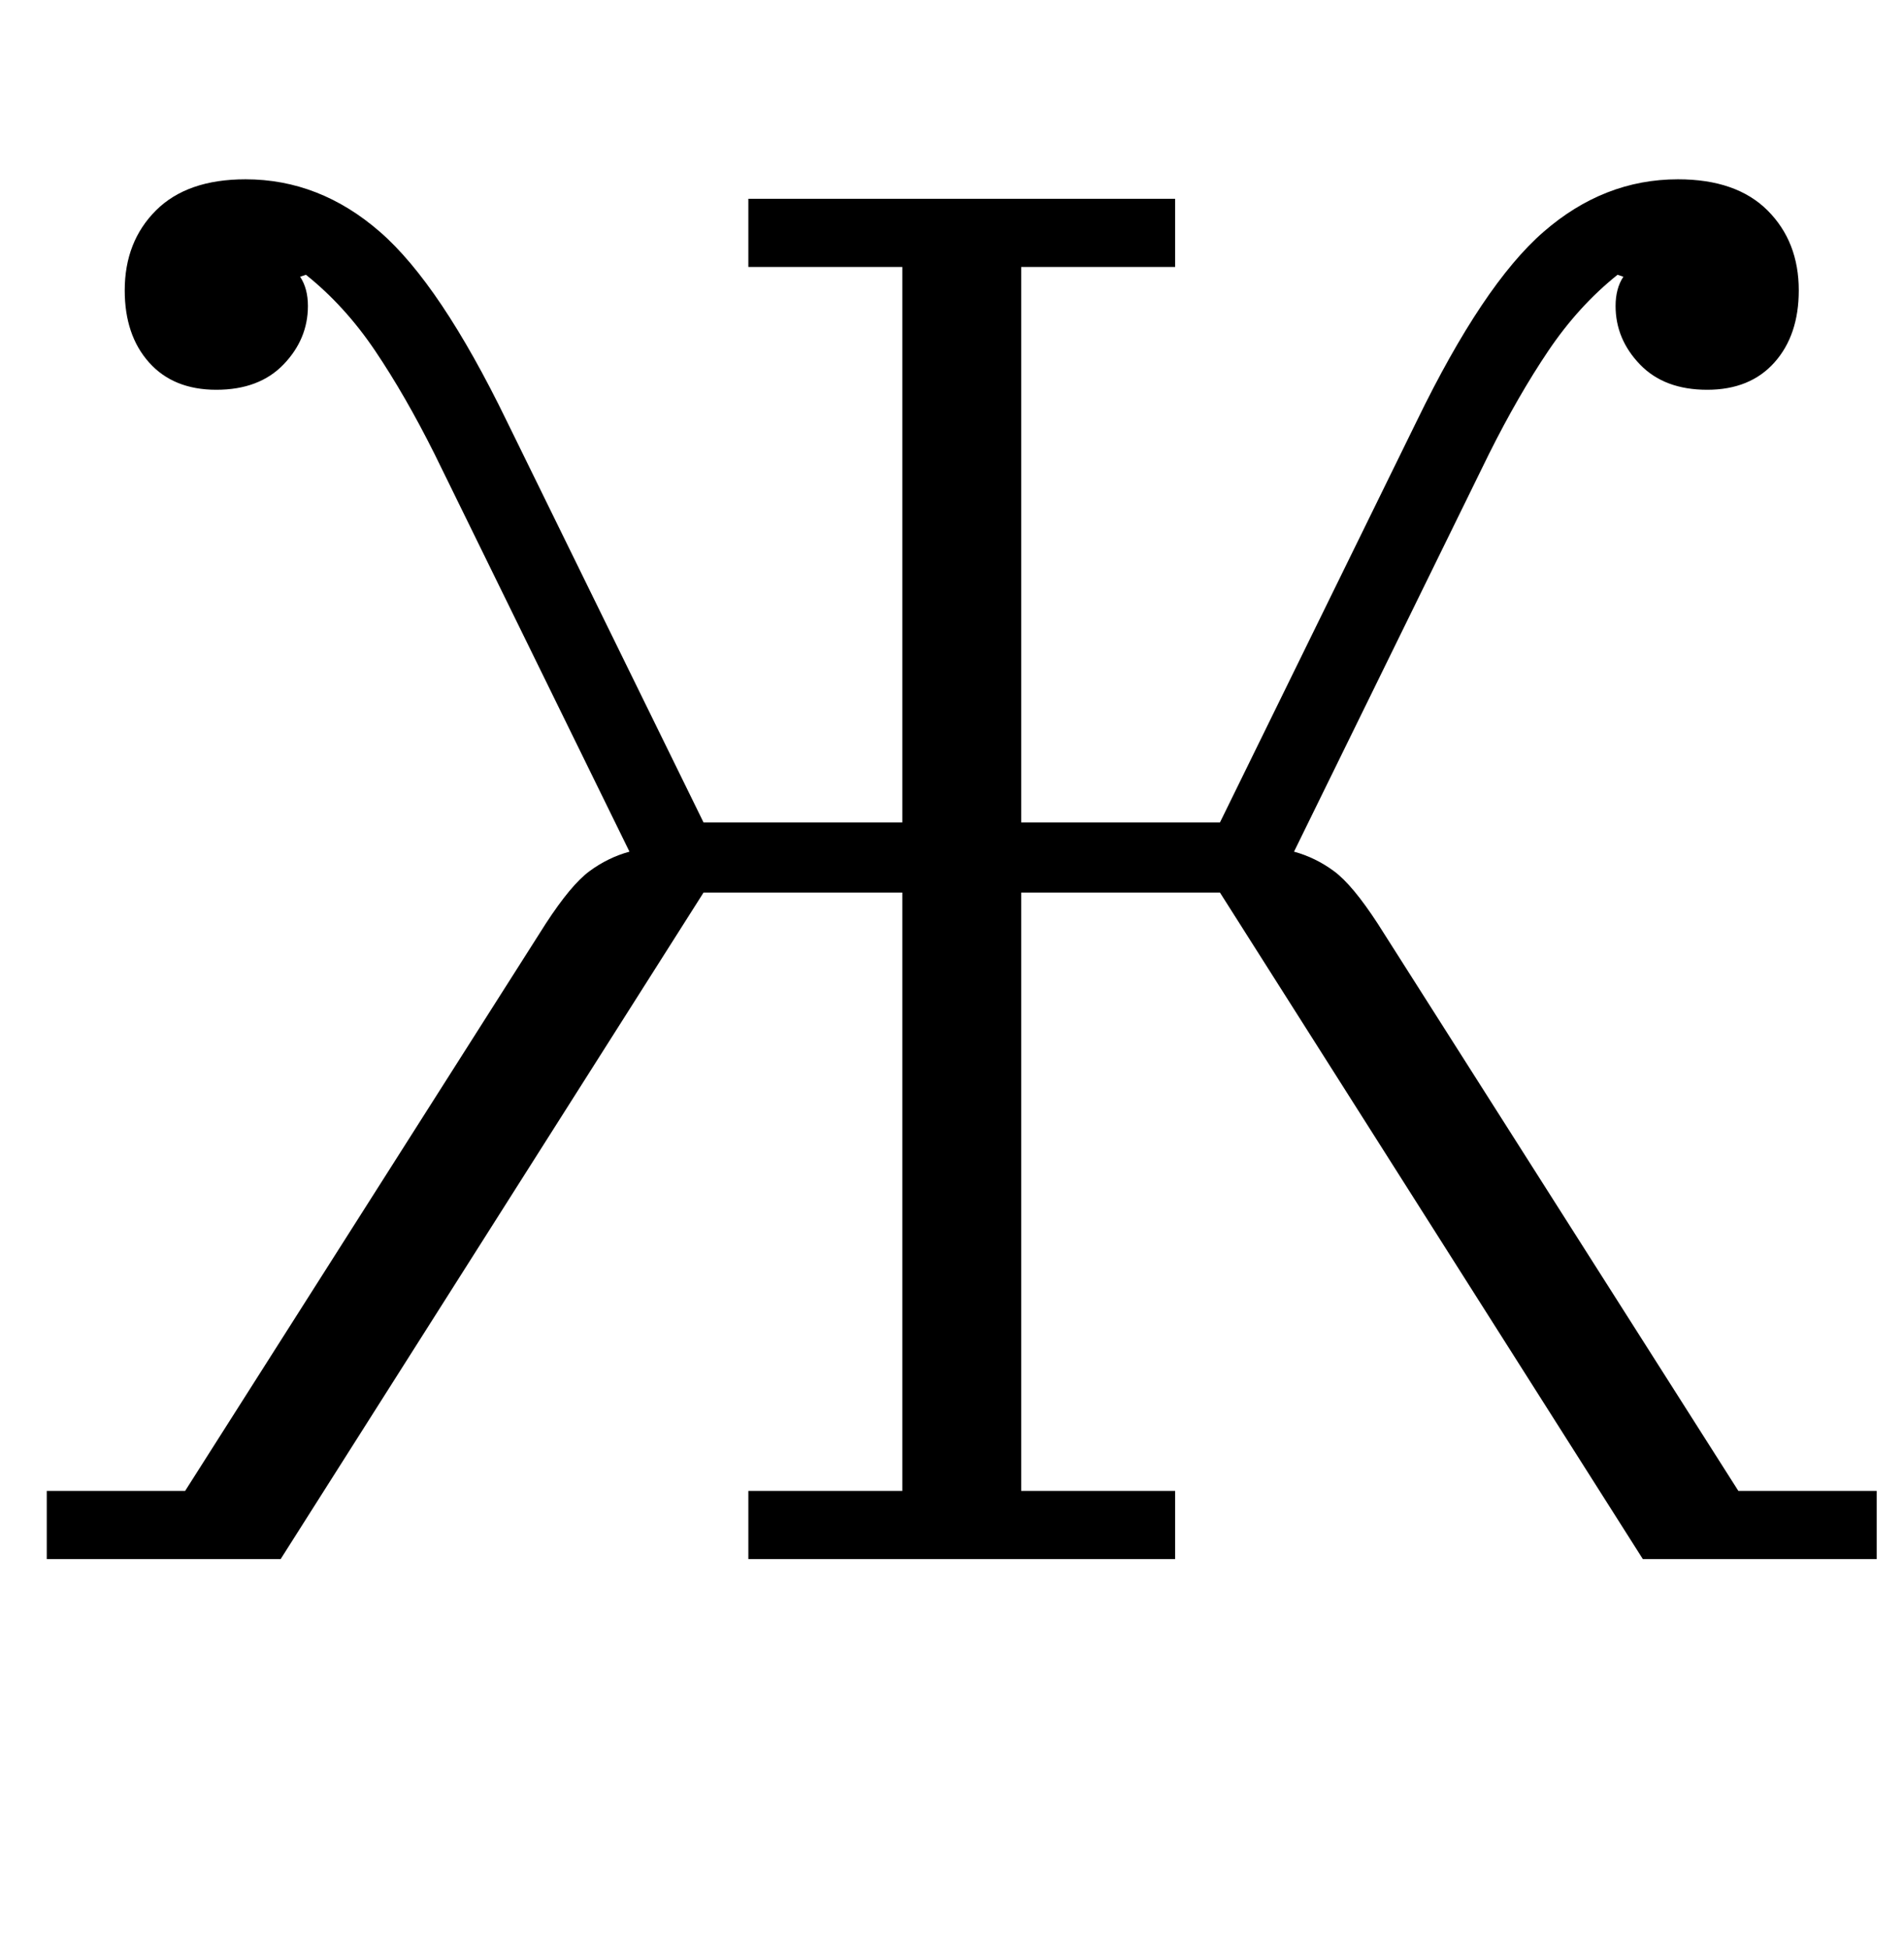 <?xml version="1.0" standalone="no"?>
<!DOCTYPE svg PUBLIC "-//W3C//DTD SVG 1.1//EN" "http://www.w3.org/Graphics/SVG/1.1/DTD/svg11.dtd" >
<svg xmlns="http://www.w3.org/2000/svg" xmlns:xlink="http://www.w3.org/1999/xlink" version="1.1" viewBox="-10 0 977 1000">
  <g transform="matrix(1 0 0 -1 0 800)">
   <path fill="currentColor"
d="M14 35h71l185 291q13 20 22.5 27t20.5 10l-100 204q-15 30 -30.5 53t-35.5 39l-3 -1q4 -6 4 -15q0 -17 -12.5 -30t-34.5 -13t-34.5 14t-12.5 37q0 25 16 41t46 16q38 0 69 -27t65 -97l101 -206h102v285h-79v35h219v-35h-79v-285h102l101 206q34 70 65 97t69 27
q30 0 46 -16t16 -41q0 -23 -12.5 -37t-34.5 -14t-34.5 13t-12.5 30q0 9 4 15l-3 1q-20 -16 -35.5 -39t-30.5 -53l-100 -204q11 -3 20.5 -10t22.5 -27l185 -291h71v-35h-120l-217 342h-102v-307h79v-35h-219v35h79v307h-102l-217 -342h-120v35zM392 802q-19 0 -29 11.5
t-10 27.5v2q0 16 10 27.5t29 11.5t29 -11.5t10 -27.5v-2q0 -16 -10 -27.5t-29 -11.5zM574 802q-19 0 -29 11.5t-10 27.5v2q0 16 10 27.5t29 11.5t29 -11.5t10 -27.5v-2q0 -16 -10 -27.5t-29 -11.5z" />
  </g>

</svg>
